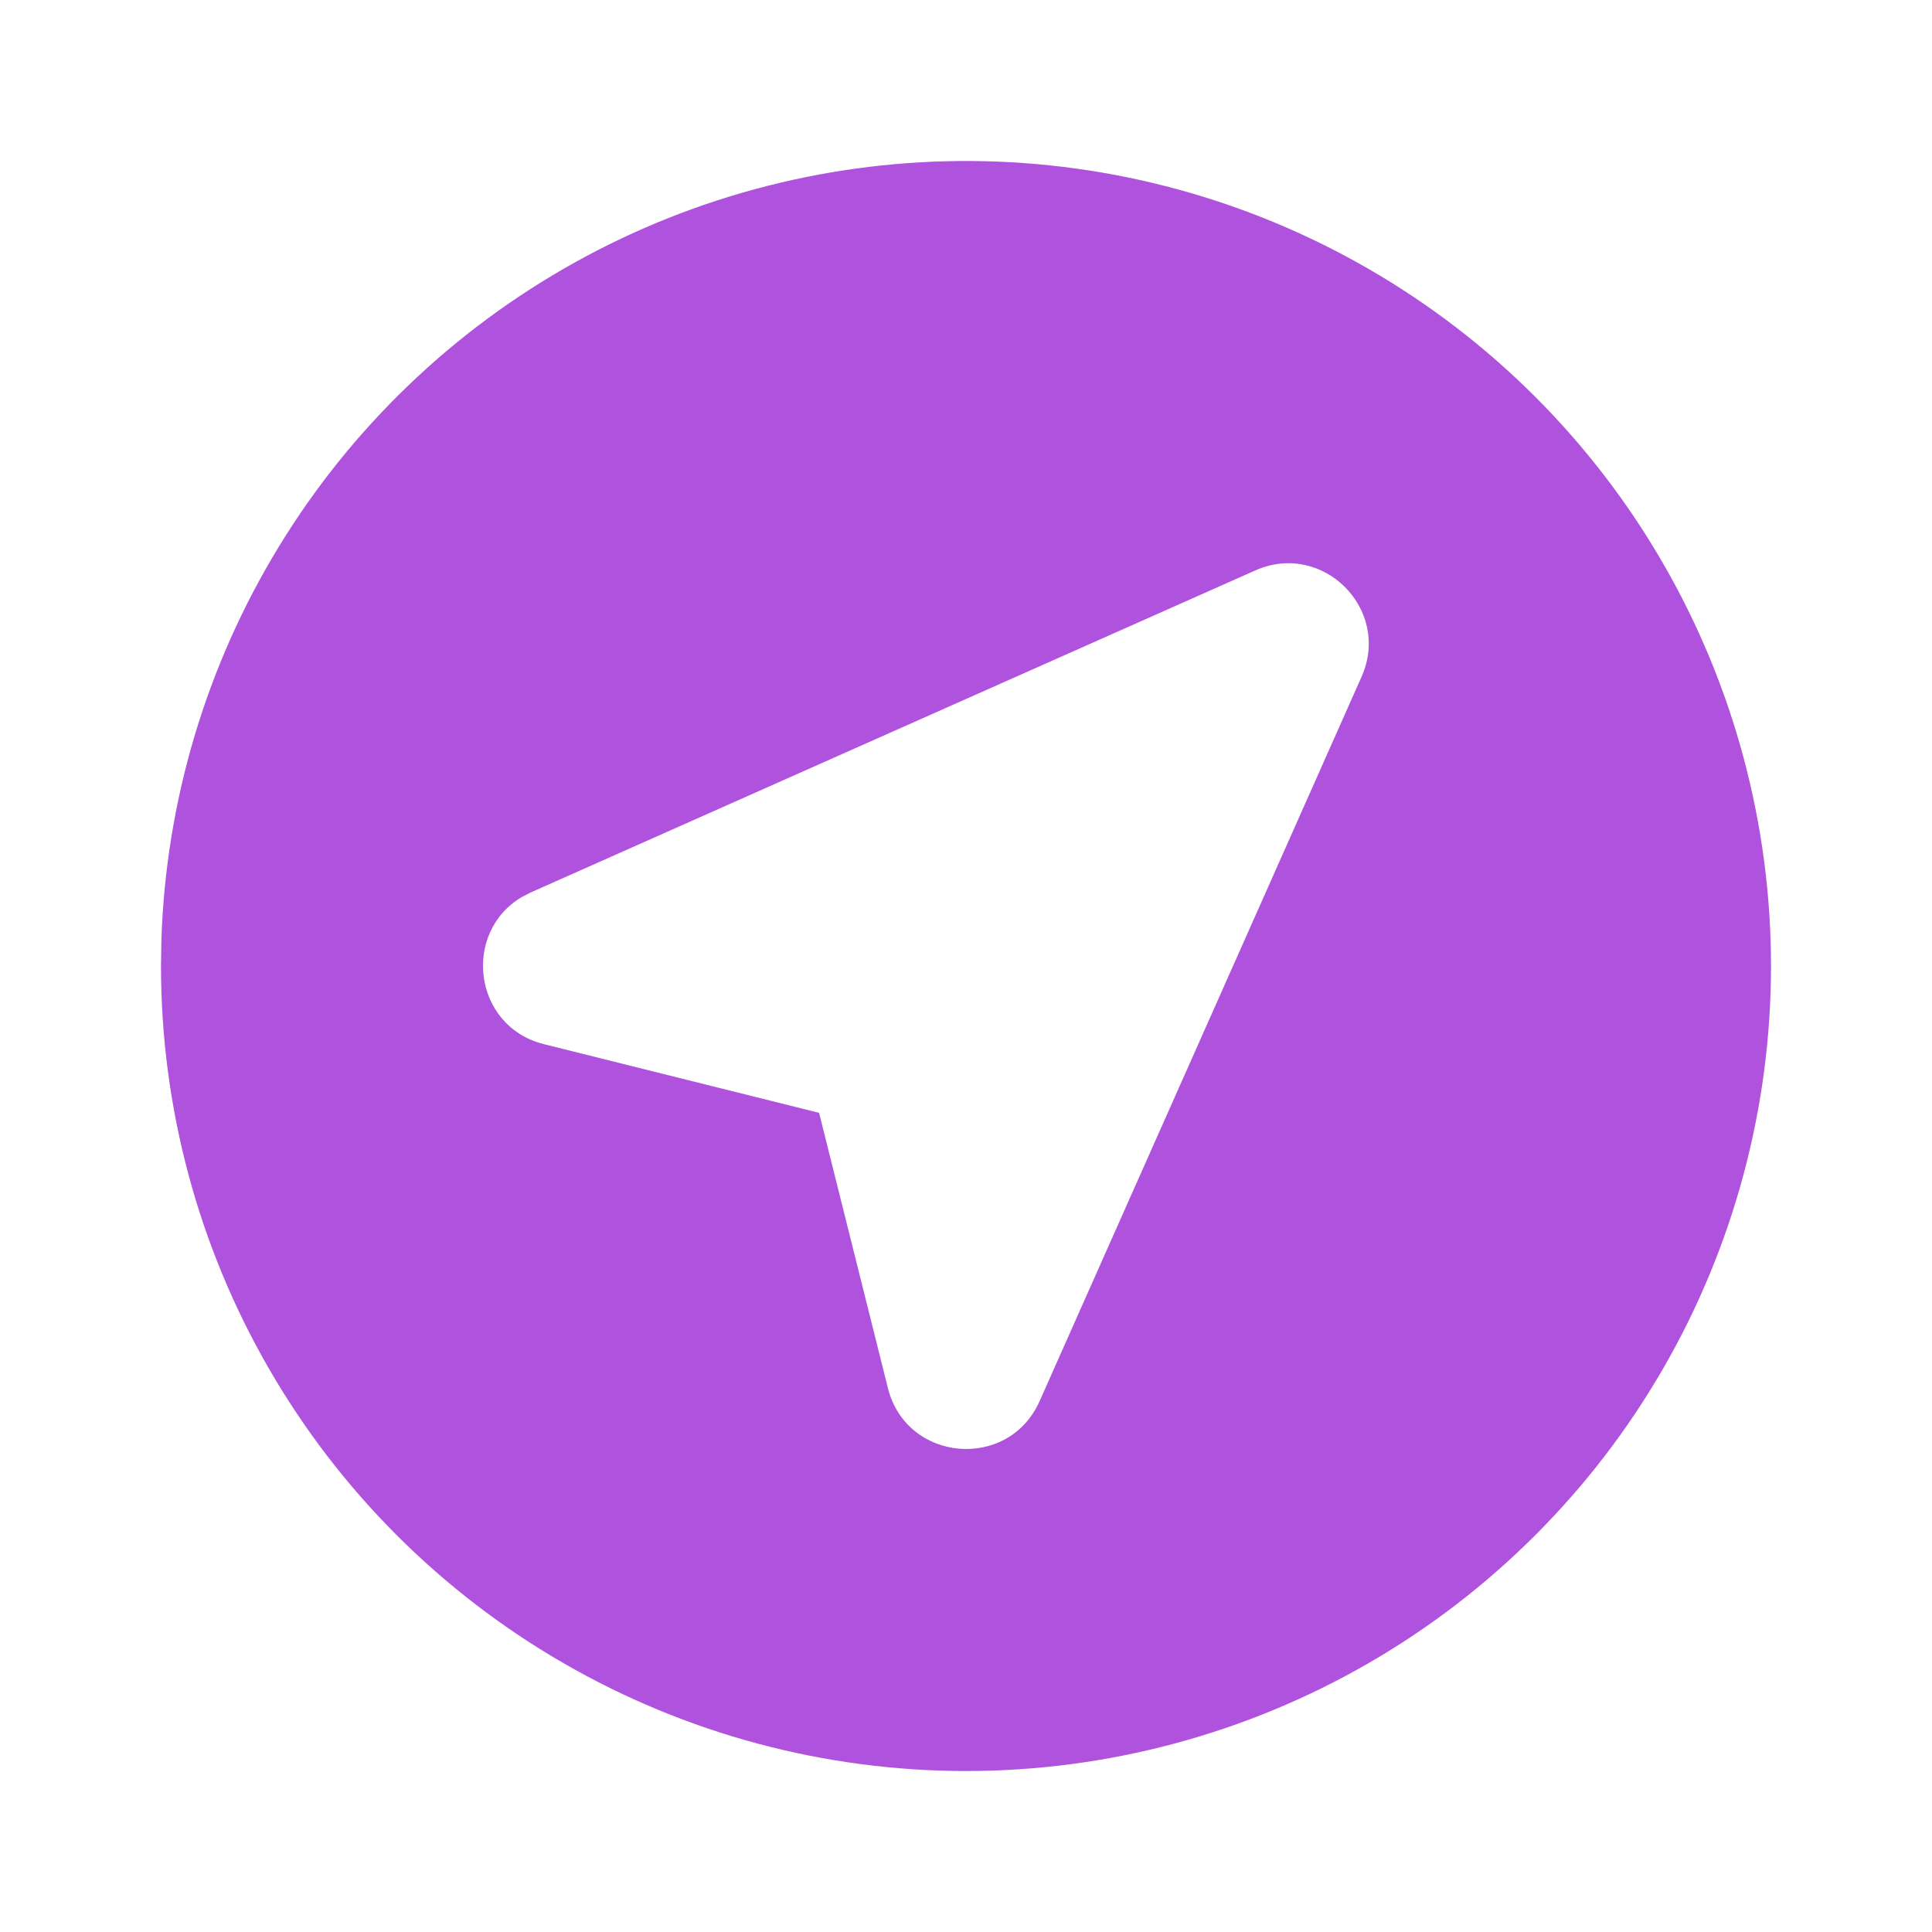 <svg width="78" height="78" viewBox="0 0 78 78" fill="none" xmlns="http://www.w3.org/2000/svg">
<g clip-path="url('#clip0_12_2323')">
<path d="M55.25 10.855C60.191 13.707 64.293 17.81 67.146 22.751C69.998 27.692 71.5 33.296 71.5 39.001C71.5 44.706 69.998 50.31 67.146 55.251C64.293 60.192 60.19 64.294 55.25 67.147C50.309 69.999 44.705 71.501 38.999 71.501C33.294 71.501 27.69 69.999 22.75 67.146C17.809 64.294 13.706 60.191 10.854 55.25C8.001 50.309 6.5 44.705 6.5 39L6.516 37.947C6.698 32.334 8.332 26.864 11.257 22.071C14.182 17.277 18.3 13.323 23.208 10.595C28.116 7.866 33.648 6.456 39.263 6.501C44.879 6.547 50.387 8.047 55.25 10.855ZM54.971 27.32C56.179 24.599 53.401 21.82 50.681 23.029L21.43 36.029L21.079 36.208C18.642 37.638 19.094 41.438 21.96 42.156L33.069 44.928L35.847 56.04C36.595 59.036 40.716 59.394 41.971 56.569L54.971 27.32Z" fill="#AF52DE"></path>
</g>
<defs>
<clipPath id="clip0_12_2323">
<rect width="78" height="78" fill="white"></rect>
</clipPath>
</defs>
</svg>

